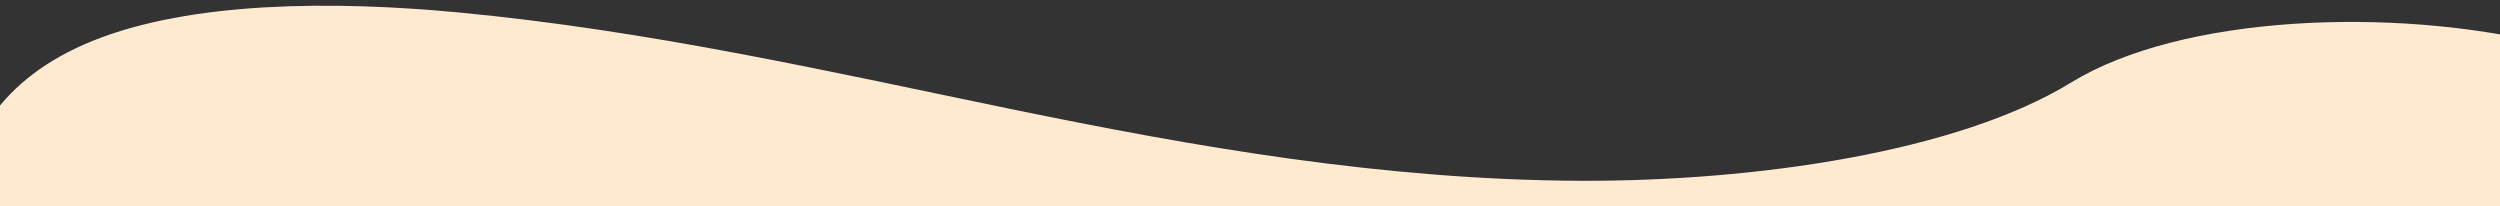 <?xml version="1.0" encoding="utf-8"?>
<!-- Generator: Adobe Illustrator 24.0.2, SVG Export Plug-In . SVG Version: 6.00 Build 0)  -->
<svg version="1.1" id="Calque_1" xmlns="http://www.w3.org/2000/svg" xmlns:xlink="http://www.w3.org/1999/xlink" x="0px" y="0px"
	 viewBox="0 0 1517 125" style="enable-background:new 0 0 1517 125;" xml:space="preserve">
<rect x="0" y="0" width="1517" height="125" fill="#333333" stroke="none"/>
<style type="text/css">
	.st0{fill:#FFEACF;}
	.st1{fill:none;}
</style>
<path class="st0" d="M959,109.7c-120-0.5-235-20.8-344.9-43.4S395.2,18.6,277.7,7.5C202.1,0.4,116,0.7,56.2,24.8
	c-57.5,23.3-75,62.1-83.8,98c-6.7,27-10.1,55.4,11.7,80.2c15.1,17.2,41.4,31.5,59.9,48c64.1,57.2,23,129.8-42.1,187.7
	c-30.6,27.2-66.2,53.2-89.5,82c-23.3,28.8-33.3,61.5-11,90.1c22.1,28.4,73.2,49.1,128.2,63.4c111.7,29,242.3,35.7,369.6,38.7
	c281.7,6.5,564.3-2.8,846.1-12.2c104.3-3.5,209.1-7,311.4-17.8c56.8-6.1,115.4-15.2,156.1-35.6c51.7-25.9,63.2-68.5,26.8-99.3
	c-61-51.7-224.8-62.2-268.1-118c-23.9-30.8-1.8-65.8,30.2-95.2c68.6-63.1,185.3-119.3,189-190.1c2.5-48.7-56.3-96.4-145.4-118
	C1451.7,4,1323.6,9.1,1256.7,50.1C1187.9,92.3,1065.1,110.1,959,109.7z"/>
<rect x="0.1" y="-9.4" class="st1" width="1516.9" height="134.3"/>
</svg>

